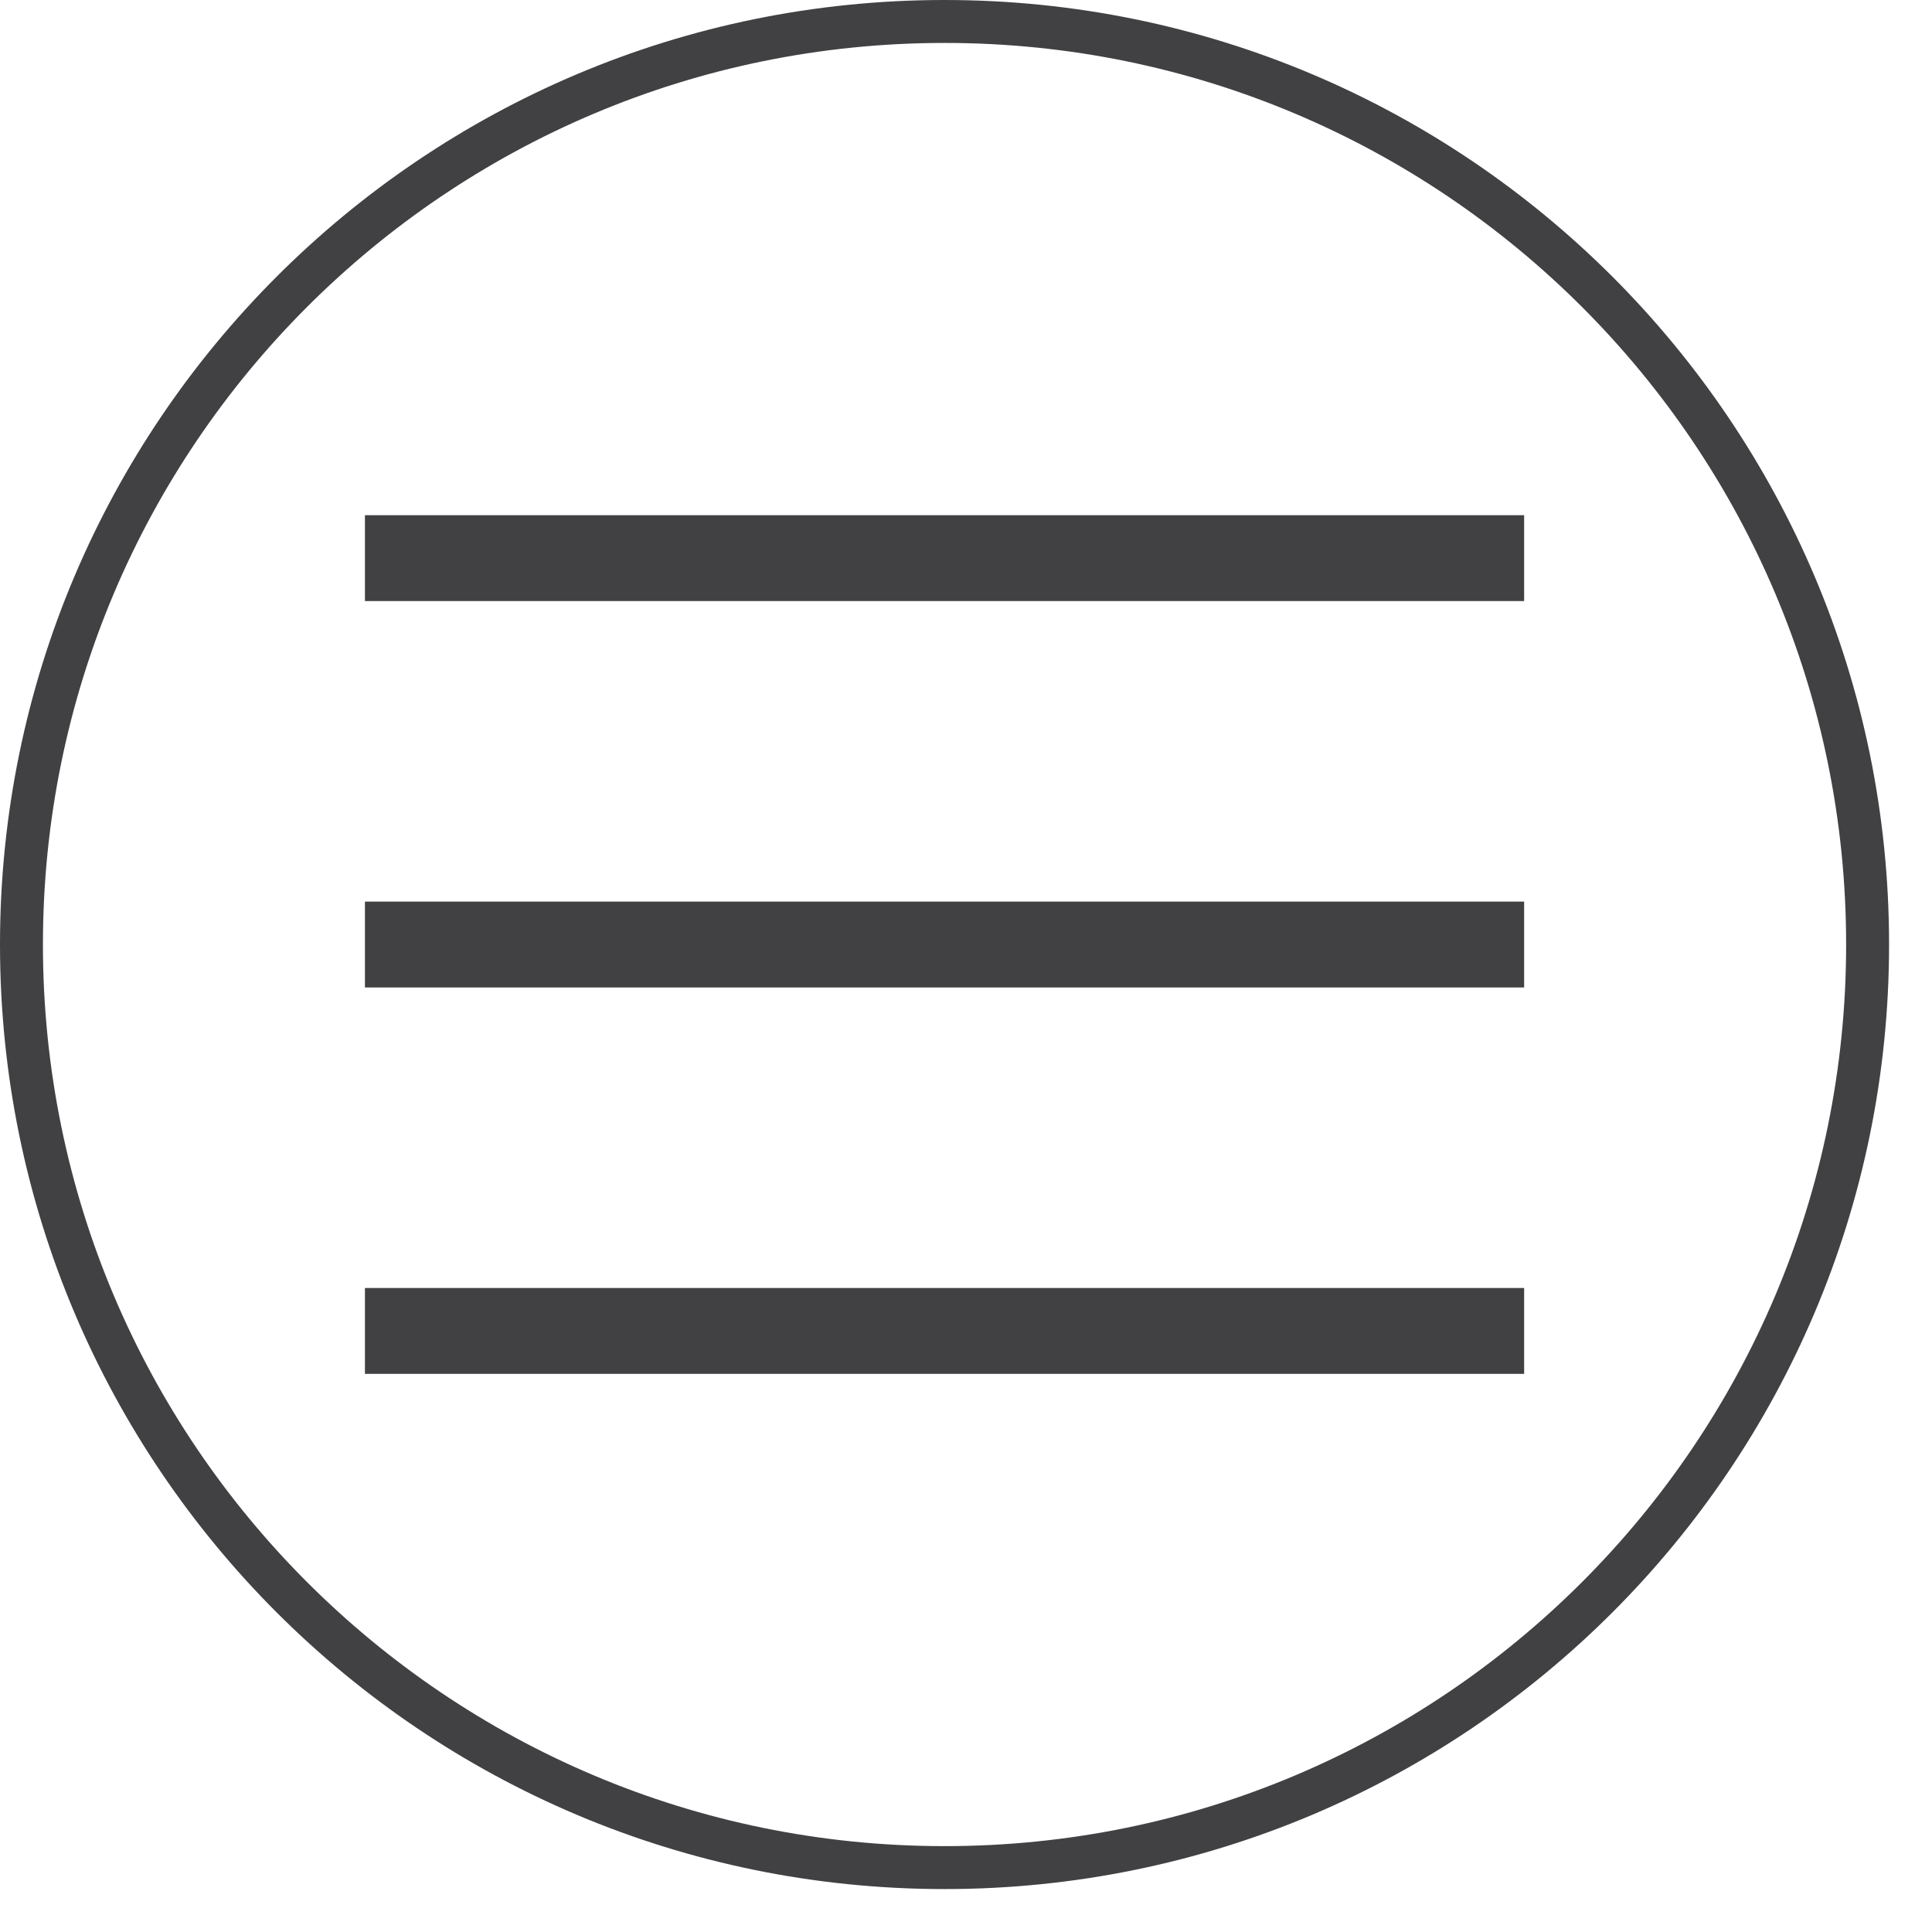 <svg width="45" height="45" viewBox="0 0 45 45" fill="none" xmlns="http://www.w3.org/2000/svg">
<path d="M43.5 22C43.5 33.874 33.874 43.5 22 43.5C10.126 43.5 0.5 33.874 0.5 22C0.5 10.126 10.126 0.5 22 0.5C33.874 0.5 43.5 10.126 43.5 22Z" stroke="#414042"/>
<path fill-rule="evenodd" clip-rule="evenodd" d="M35.5 12H8.5V14H35.5V12ZM8.5 21H35.5V23H8.5V21ZM8.5 30H35.5V32H8.5V30Z" fill="#414042"/>
</svg>
